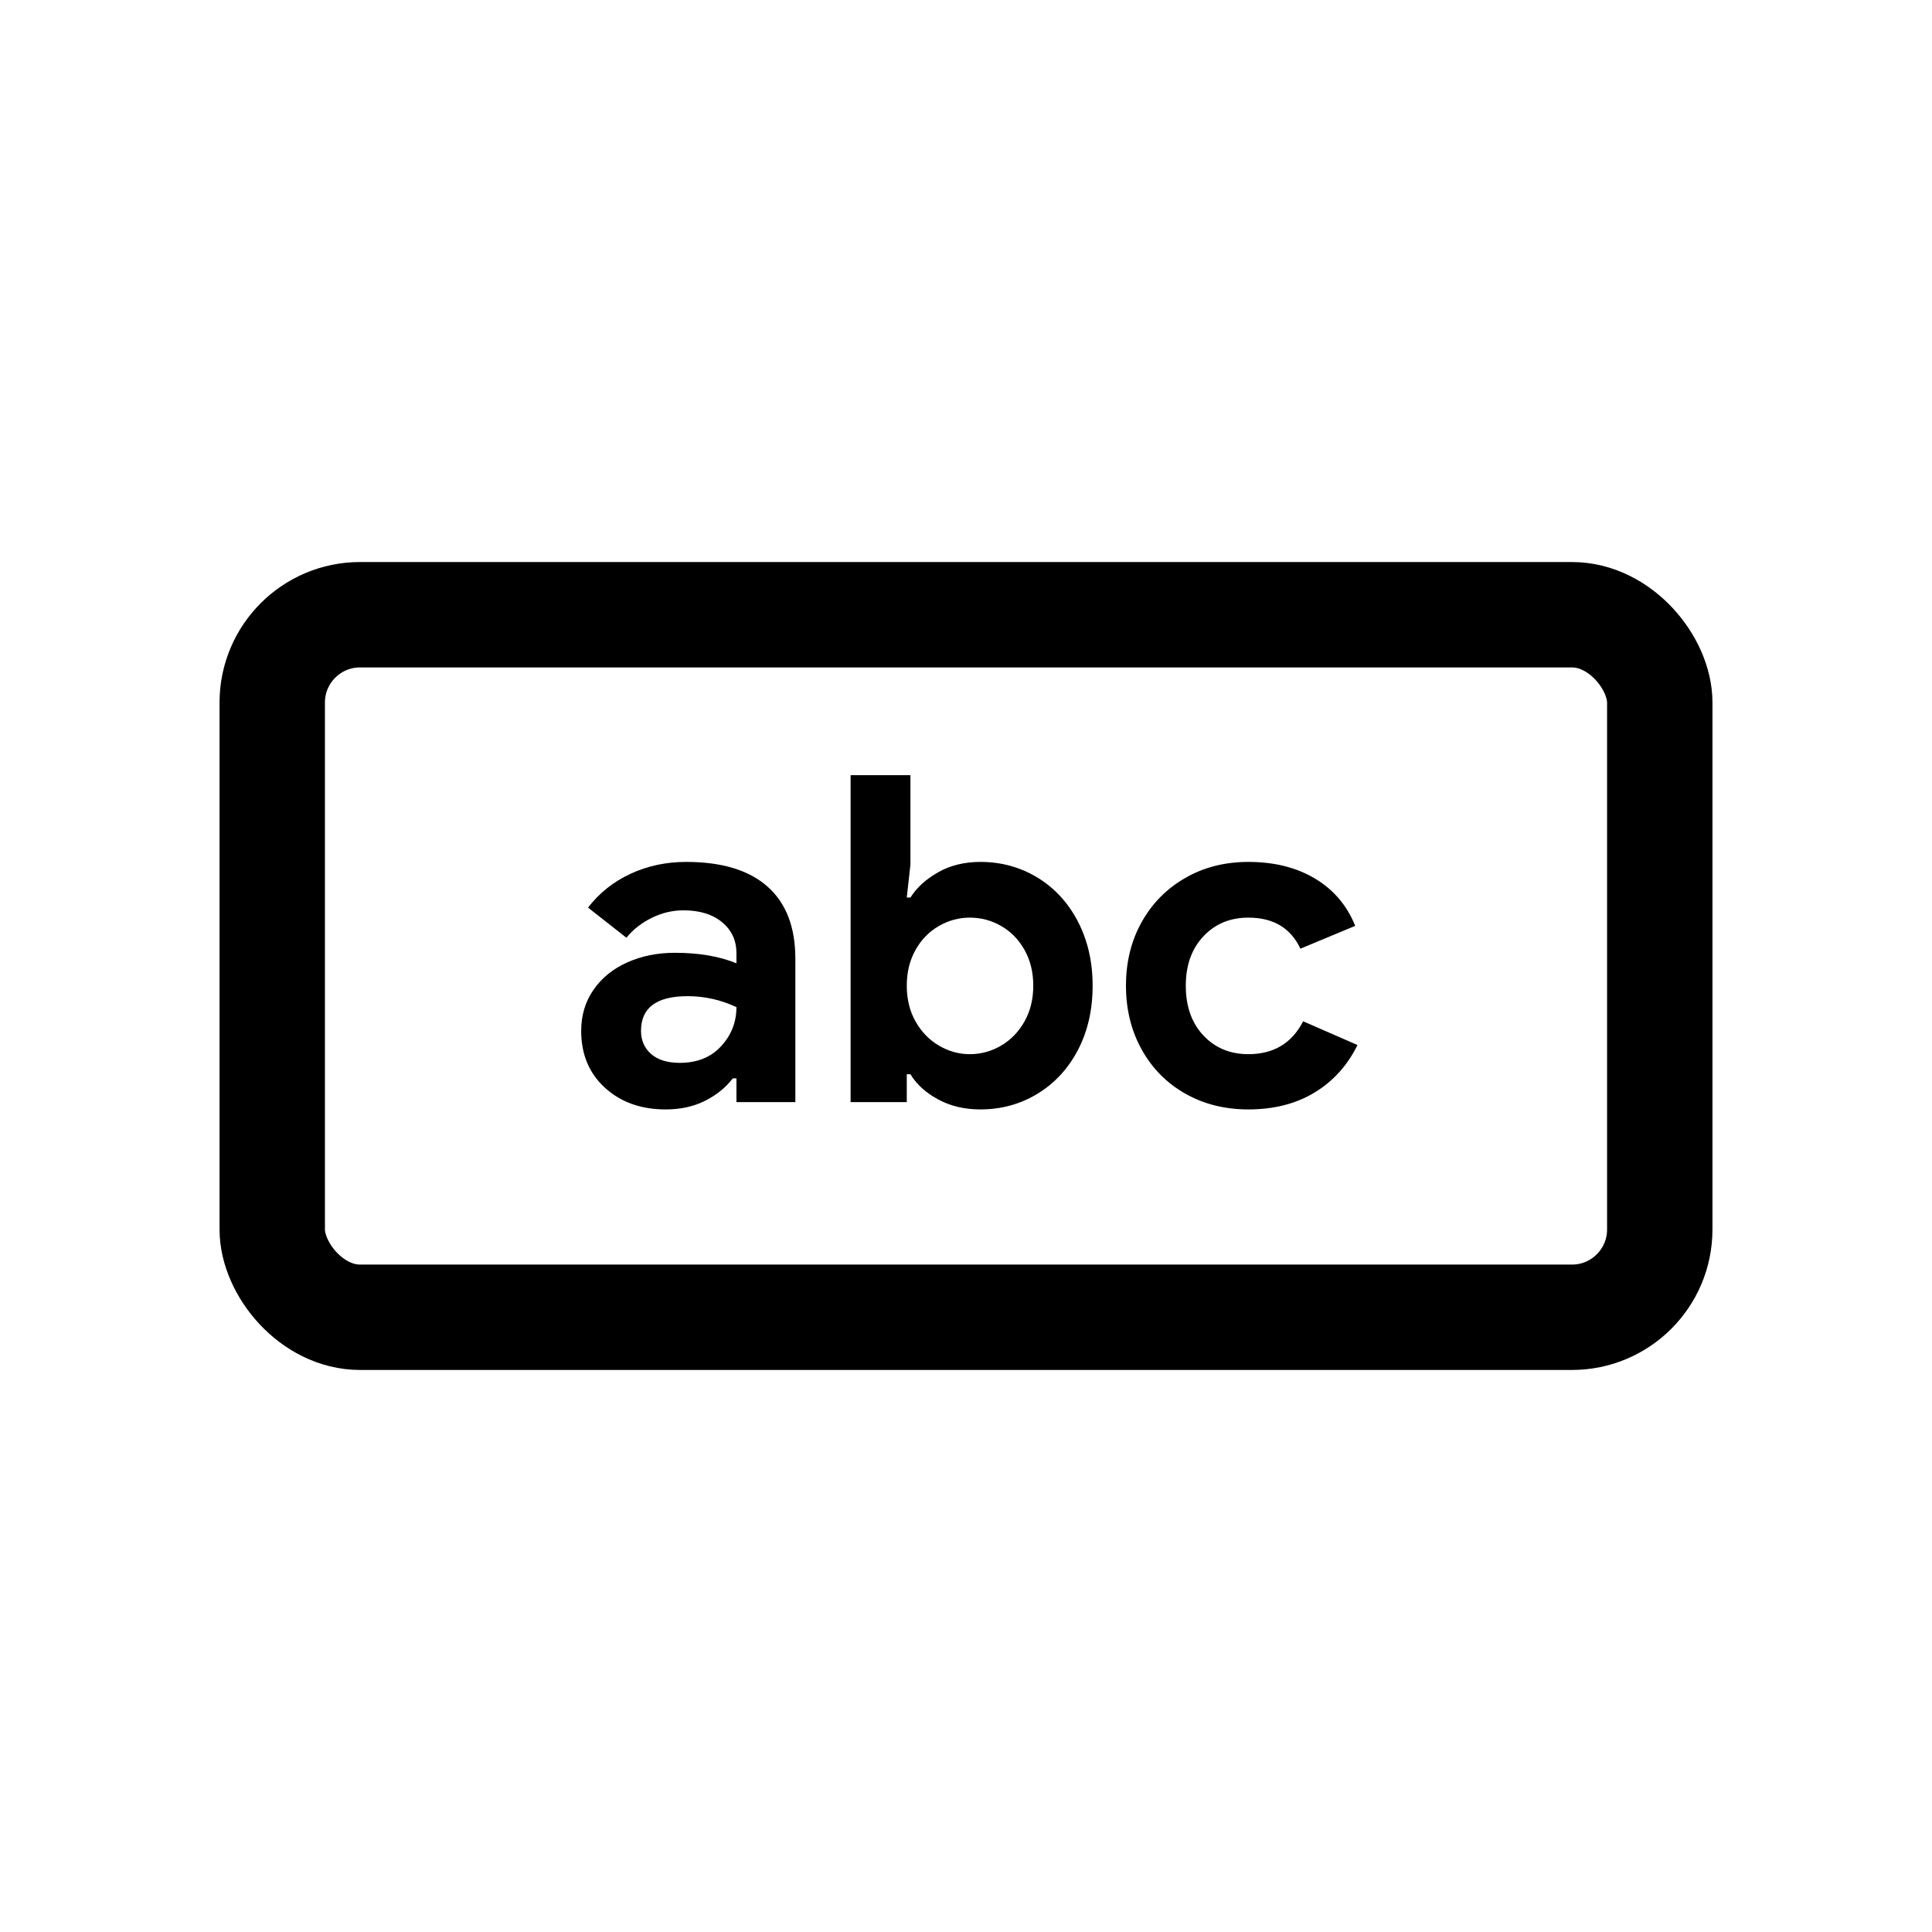 <?xml version="1.0" encoding="UTF-8"?>
<svg width="110px" height="110px" viewBox="0 0 110 110" version="1.1" xmlns="http://www.w3.org/2000/svg" xmlns:xlink="http://www.w3.org/1999/xlink">
    <g id="viz_text" stroke="none" stroke-width="1" fill="none" fill-rule="evenodd">
        <rect id="Rectangle-Copy" stroke="currentColor" stroke-width="6" x="15.5" y="35" width="79" height="40" rx="5"></rect>
        <g id="abc" transform="translate(33.09, 44.134)" fill="currentColor" fill-rule="nonzero">
            <path d="M4.81,19.032 C3.406,19.032 2.253,18.62 1.352,17.797 C0.451,16.974 0,15.895 0,14.56 C0,13.676 0.234,12.896 0.702,12.22 C1.17,11.544 1.811,11.024 2.626,10.66 C3.441,10.296 4.342,10.114 5.33,10.114 C6.699,10.114 7.869,10.313 8.84,10.712 L8.84,10.14 C8.84,9.412 8.567,8.823 8.021,8.372 C7.475,7.921 6.743,7.696 5.824,7.696 C5.2,7.696 4.598,7.839 4.017,8.125 C3.436,8.411 2.955,8.788 2.574,9.256 L0.39,7.54 C1.031,6.708 1.837,6.067 2.808,5.616 C3.779,5.165 4.836,4.94 5.98,4.94 C8.008,4.94 9.551,5.408 10.608,6.344 C11.665,7.28 12.194,8.649 12.194,10.452 L12.194,18.616 L8.84,18.616 L8.84,17.264 L8.632,17.264 C8.233,17.784 7.709,18.209 7.059,18.538 C6.409,18.867 5.659,19.032 4.81,19.032 Z M5.616,16.38 C6.604,16.38 7.388,16.064 7.969,15.431 C8.55,14.798 8.84,14.057 8.84,13.208 C7.956,12.792 7.029,12.584 6.058,12.584 C4.29,12.584 3.406,13.243 3.406,14.56 C3.406,15.097 3.597,15.535 3.978,15.873 C4.359,16.211 4.905,16.38 5.616,16.38 Z" id="Shape"></path>
            <path d="M22.724,19.032 C21.823,19.032 21.021,18.841 20.319,18.46 C19.617,18.079 19.093,17.602 18.746,17.03 L18.538,17.03 L18.538,18.616 L15.34,18.616 L15.34,0 L18.746,0 L18.746,5.096 L18.538,6.968 L18.746,6.968 C19.11,6.396 19.639,5.915 20.332,5.525 C21.025,5.135 21.823,4.94 22.724,4.94 C23.92,4.94 25.008,5.239 25.987,5.837 C26.966,6.435 27.733,7.271 28.288,8.346 C28.843,9.421 29.12,10.634 29.12,11.986 C29.12,13.355 28.843,14.573 28.288,15.639 C27.733,16.705 26.966,17.537 25.987,18.135 C25.008,18.733 23.92,19.032 22.724,19.032 Z M22.126,15.886 C22.767,15.886 23.365,15.721 23.92,15.392 C24.475,15.063 24.917,14.603 25.246,14.014 C25.575,13.425 25.74,12.749 25.74,11.986 C25.74,11.223 25.575,10.547 25.246,9.958 C24.917,9.369 24.475,8.914 23.92,8.593 C23.365,8.272 22.767,8.112 22.126,8.112 C21.502,8.112 20.913,8.272 20.358,8.593 C19.803,8.914 19.361,9.369 19.032,9.958 C18.703,10.547 18.538,11.223 18.538,11.986 C18.538,12.749 18.703,13.425 19.032,14.014 C19.361,14.603 19.803,15.063 20.358,15.392 C20.913,15.721 21.502,15.886 22.126,15.886 Z" id="Shape"></path>
            <path d="M37.986,19.032 C36.651,19.032 35.455,18.733 34.398,18.135 C33.341,17.537 32.513,16.701 31.915,15.626 C31.317,14.551 31.018,13.338 31.018,11.986 C31.018,10.634 31.317,9.425 31.915,8.359 C32.513,7.293 33.341,6.457 34.398,5.85 C35.455,5.243 36.651,4.94 37.986,4.94 C39.459,4.94 40.725,5.256 41.782,5.889 C42.839,6.522 43.602,7.419 44.07,8.58 L40.95,9.88 C40.395,8.701 39.407,8.112 37.986,8.112 C36.946,8.112 36.092,8.467 35.425,9.178 C34.758,9.889 34.424,10.825 34.424,11.986 C34.424,13.165 34.758,14.109 35.425,14.82 C36.092,15.531 36.946,15.886 37.986,15.886 C39.425,15.886 40.465,15.262 41.106,14.014 L44.2,15.366 C43.628,16.527 42.813,17.429 41.756,18.07 C40.699,18.711 39.442,19.032 37.986,19.032 Z" id="Path"></path>
        </g>
    </g>
</svg>